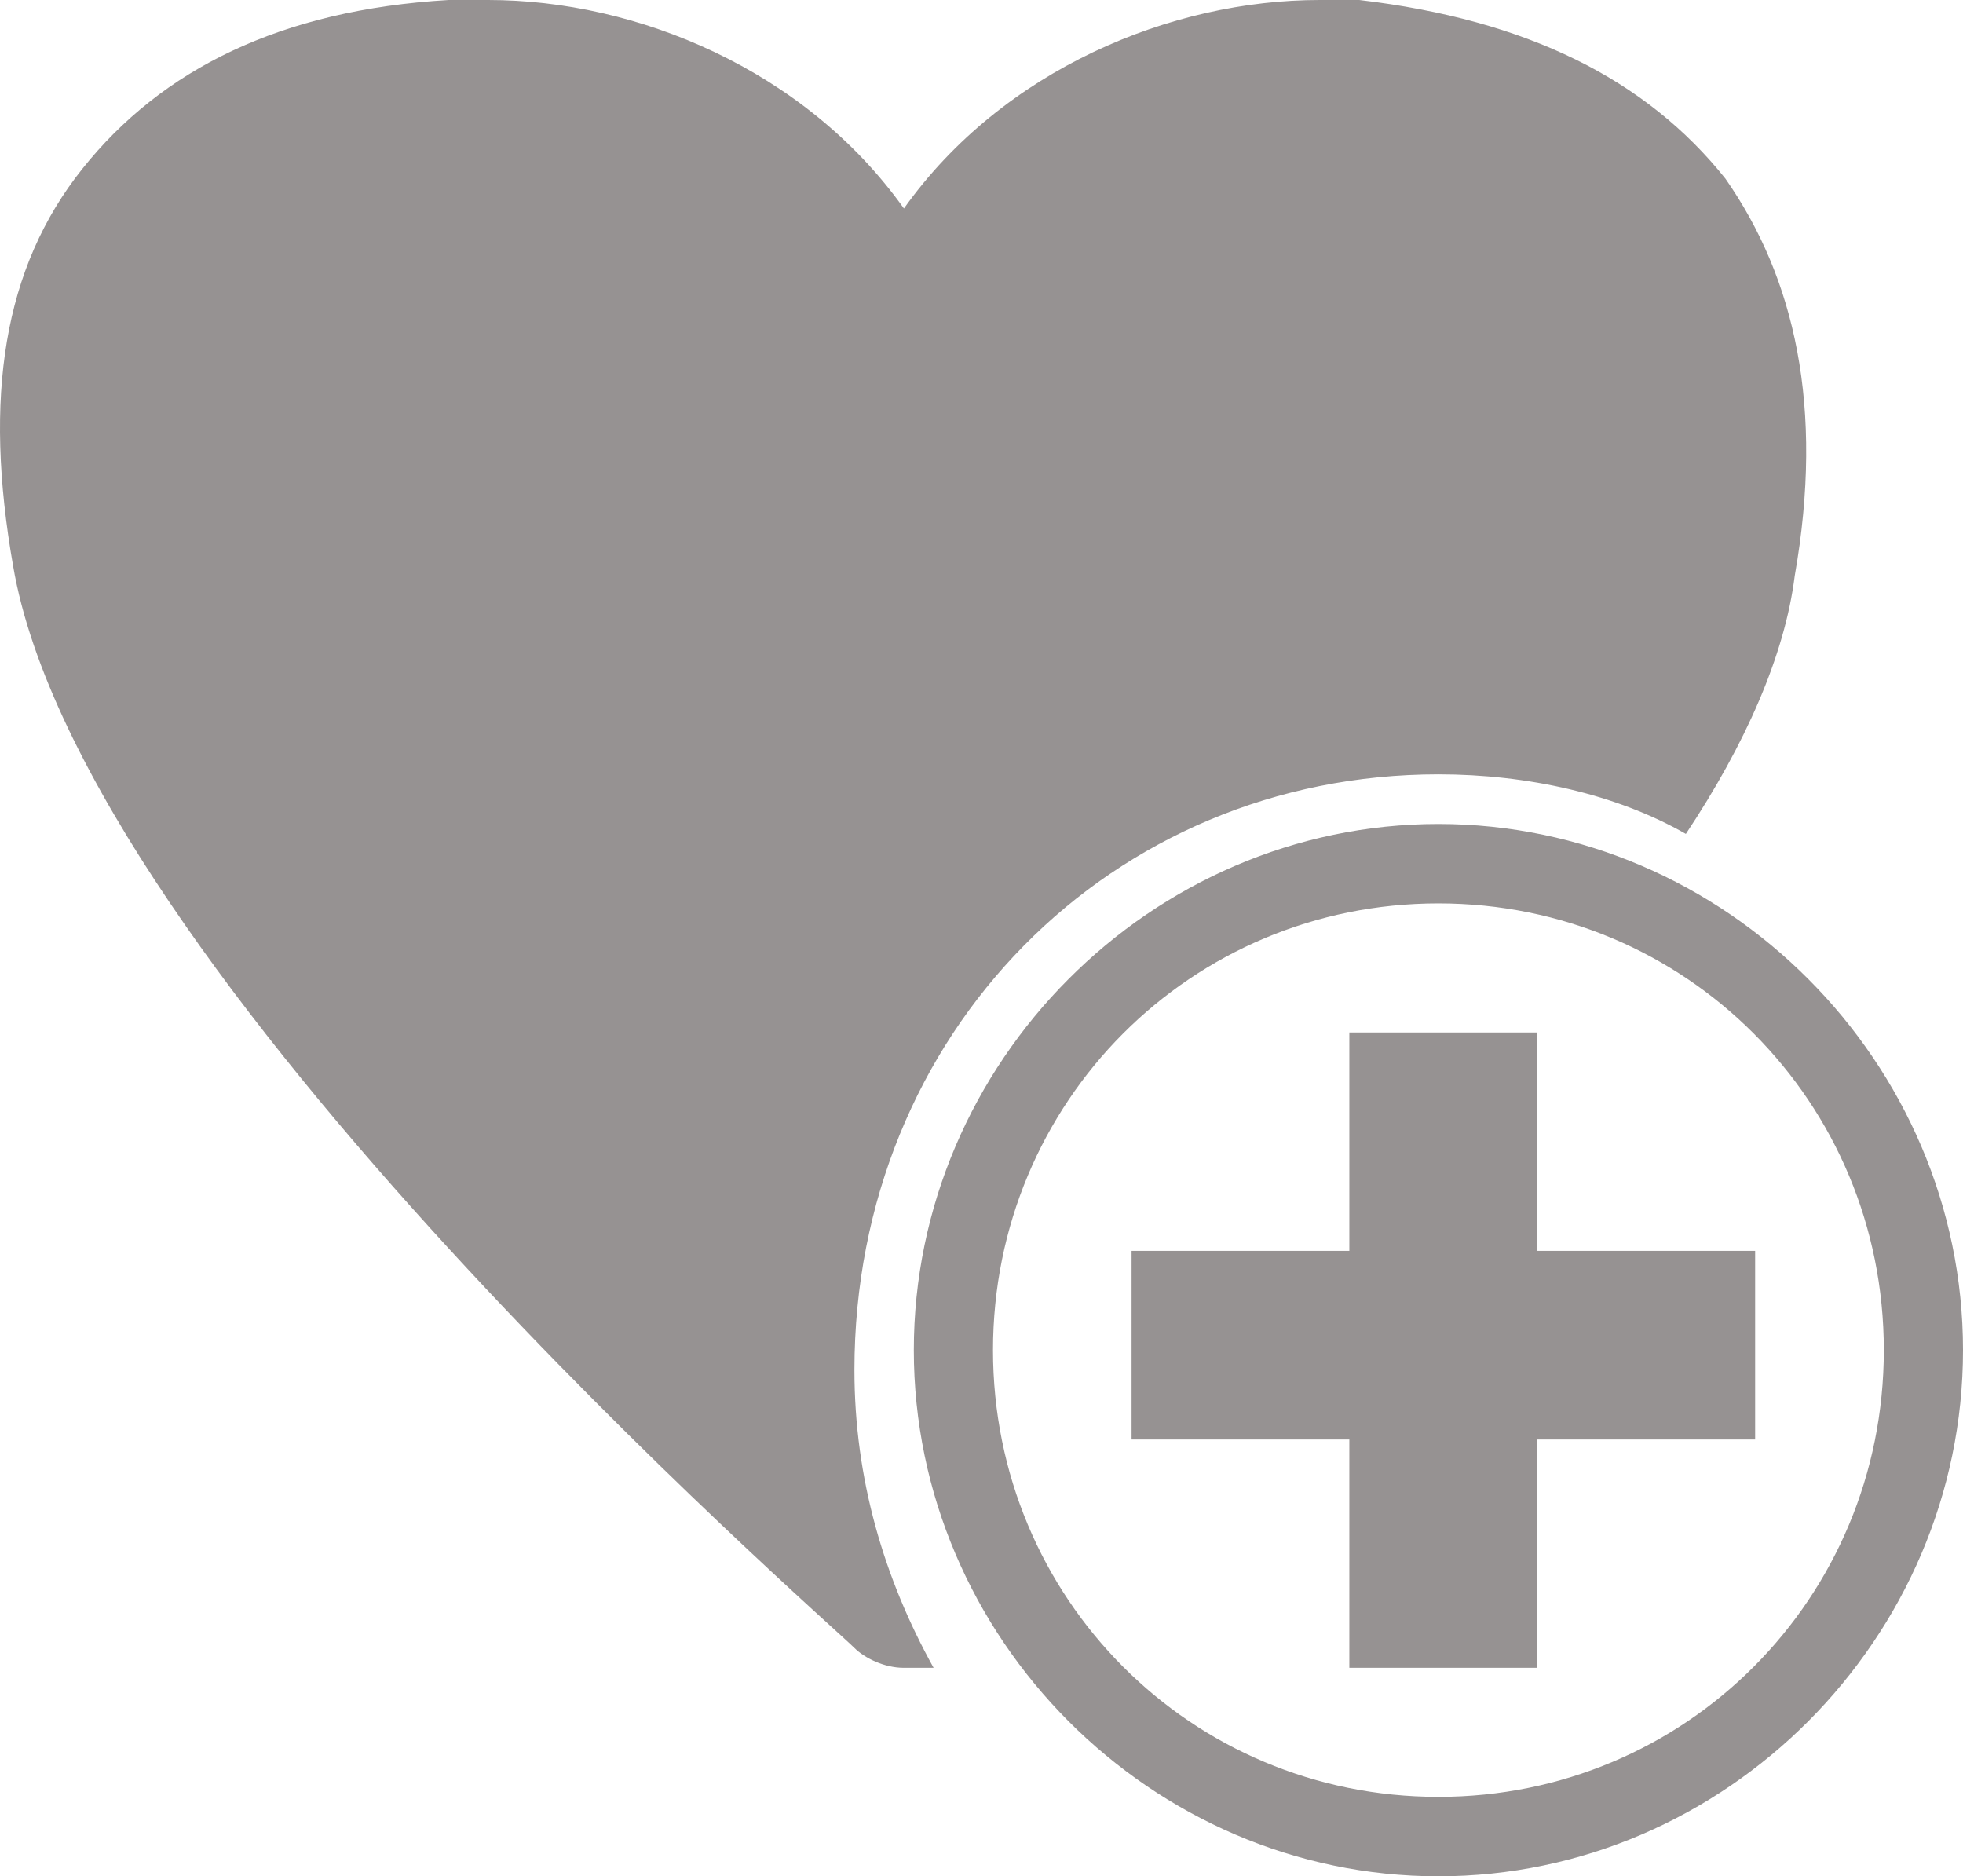 <svg xmlns="http://www.w3.org/2000/svg" width="226" height="216" viewBox="0 0 226 216">
    <path fill="#969292" fill-rule="nonzero" d="M165.604 89.143c10.256 0 20.512 2.286 28.489 6.857 6.837-10.286 11.395-20.571 12.535-29.714 3.418-19.429 0-34.286-7.977-45.715C189.534 9.143 175.86 2.286 156.488 0h-4.559c-17.093 0-36.465 8-47.86 24C92.672 8 73.3 0 56.206 0H51.65C32.277 1.143 18.602 8 9.486 19.429.369 30.857-1.91 45.714 1.509 65.143 9.486 112 94.952 186.286 98.37 189.714c1.14 1.143 3.418 2.286 5.697 2.286h3.419c-5.698-10.286-9.116-21.714-9.116-34.286 0-38.857 29.628-68.571 67.233-68.571zm0 5.714c-33.047 0-60.396 27.429-60.396 60.572 0 33.142 27.349 60.571 60.396 60.571S226 188.571 226 155.429c0-33.143-27.35-60.572-60.396-60.572zm0 112c-28.489 0-51.28-22.857-51.28-51.428 0-28.572 22.791-51.429 51.28-51.429s51.28 22.857 51.28 51.429c0 28.571-22.791 51.428-51.28 51.428zM202.069 144v21.714H177V192h-21.651v-26.286h-25.07V144h25.07v-25.143h21.651V144h25.07z"/>
</svg>
